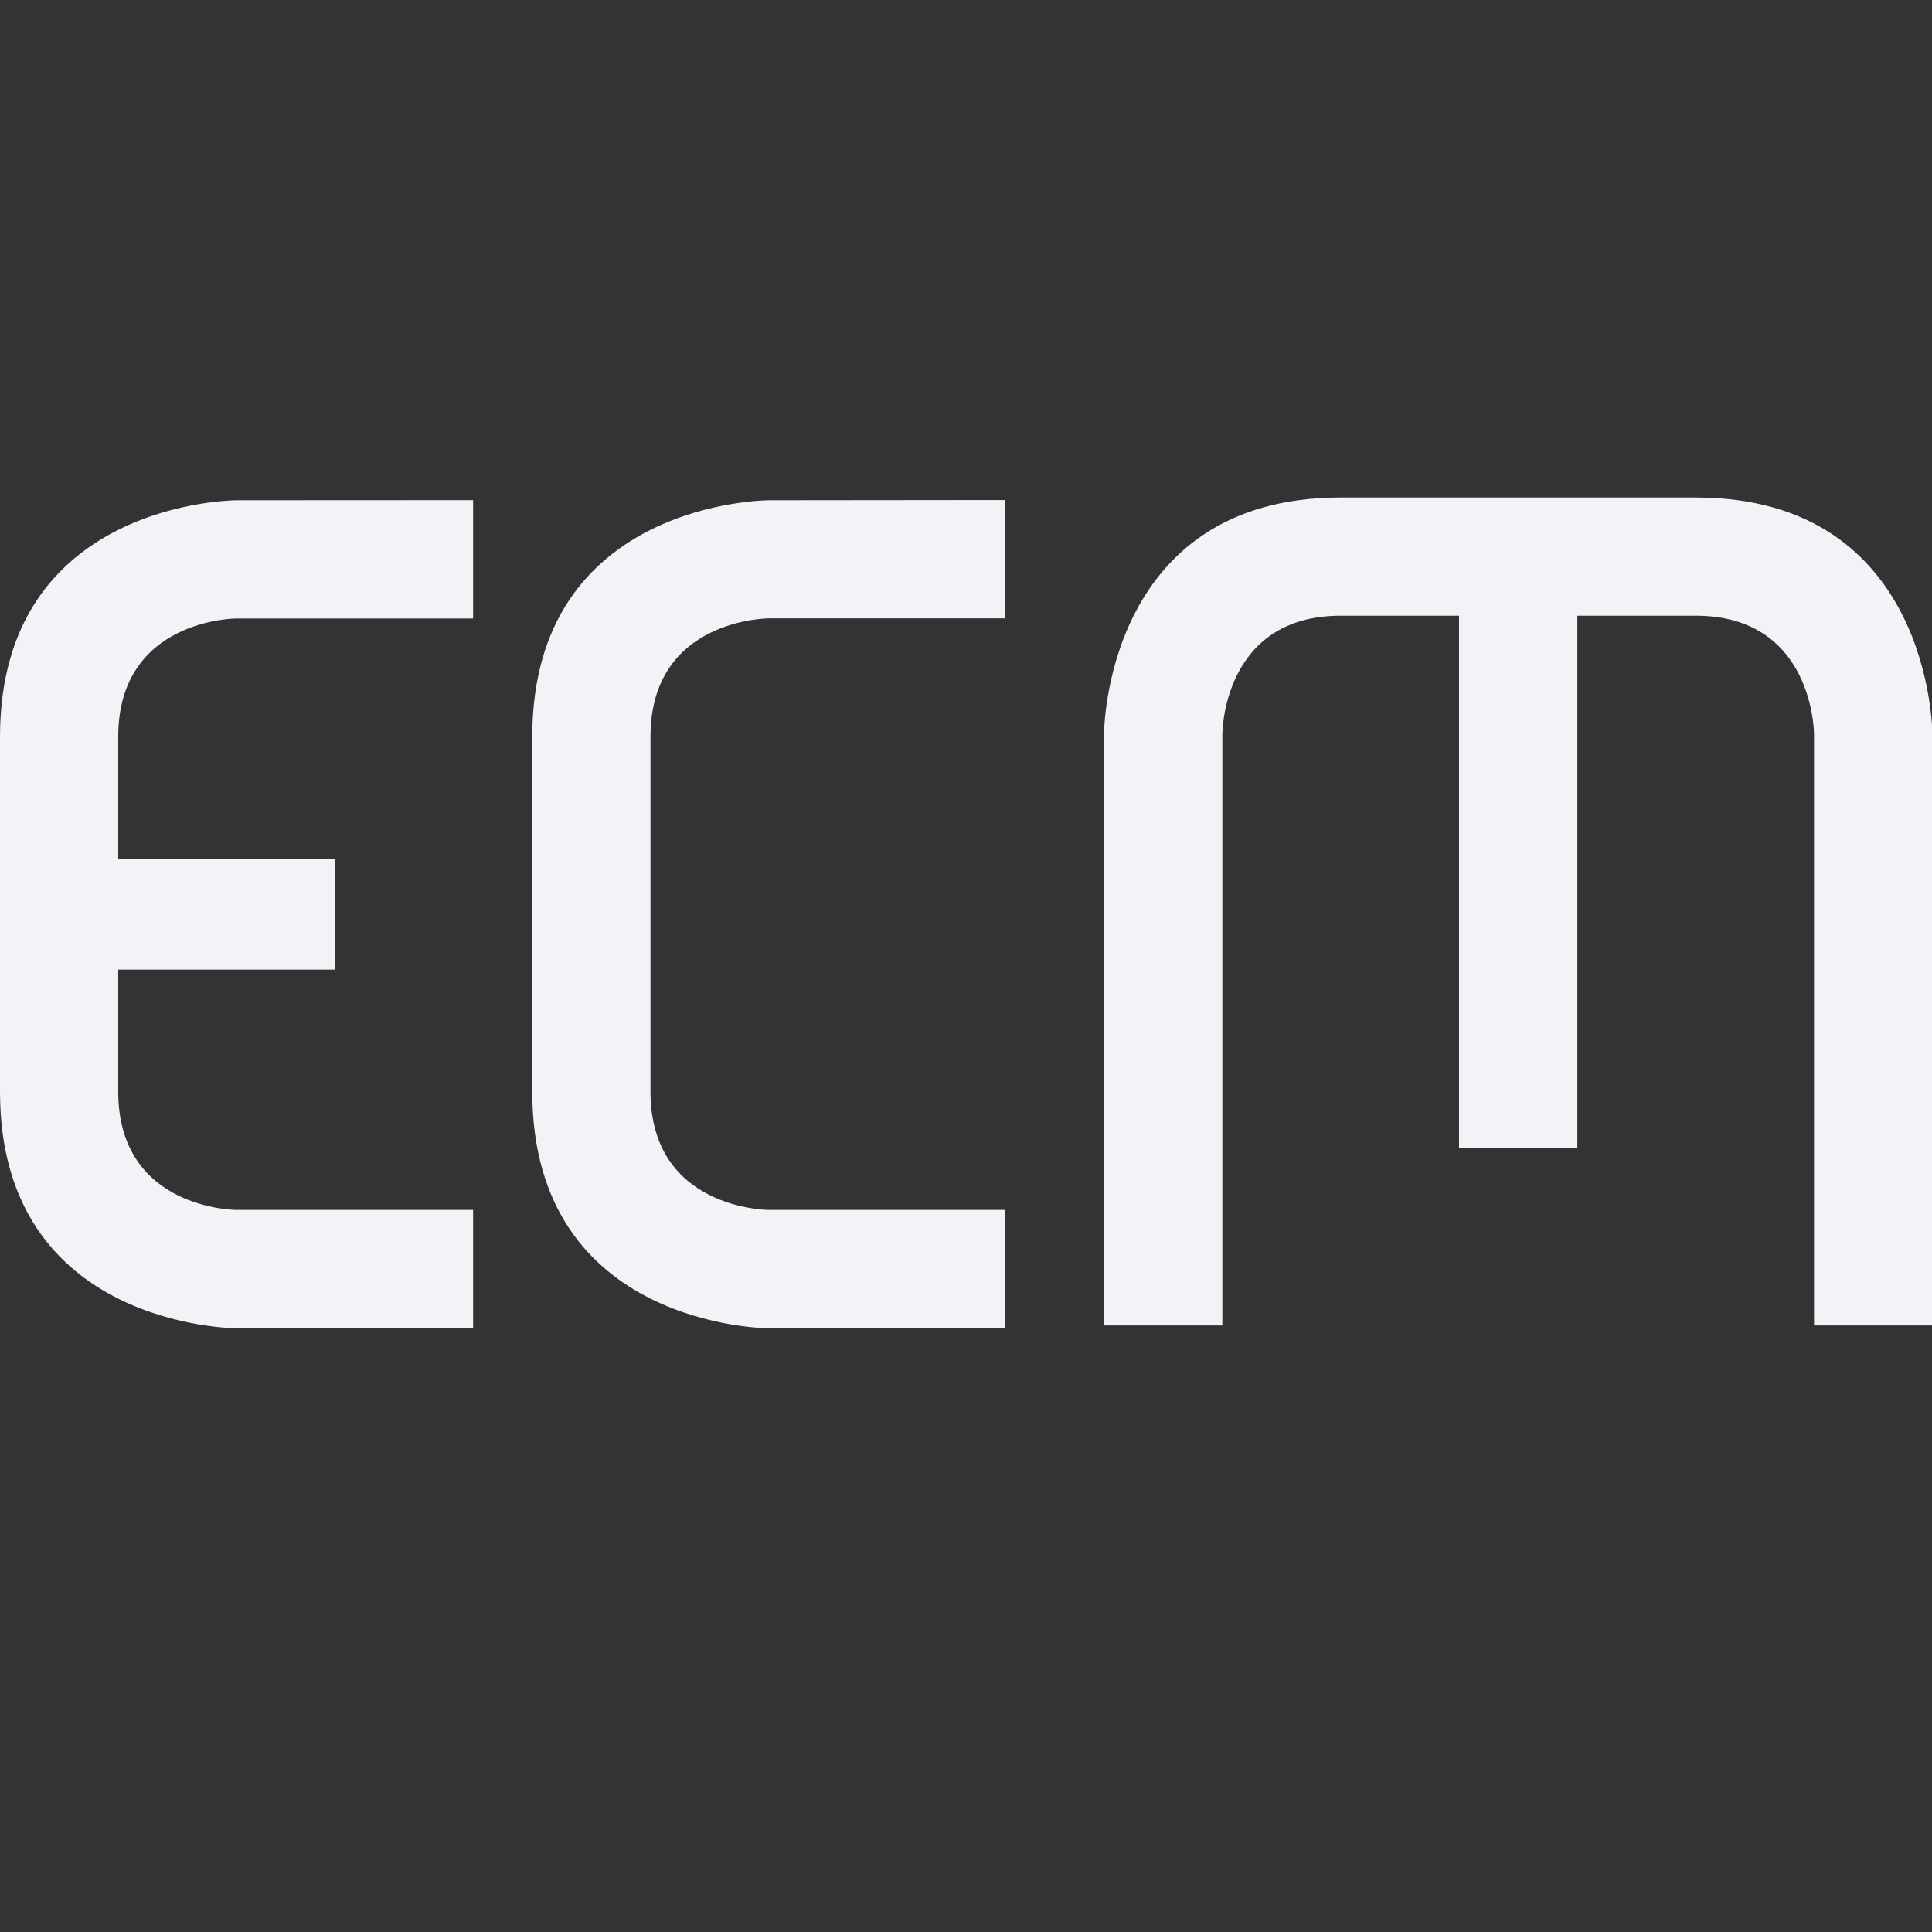 <svg height="16" width="16" xmlns="http://www.w3.org/2000/svg">
  <rect width="100%" height="100%" fill="#333333" stroke="none"/>
  <path d="m11.102 4.12c-1.959 0-1.959 1.959-1.959 1.959v4.898h.98v-4.898s-0-.98.98-.98h.98v4.408h.98v-4.408h.98c.98 0 .98.98.98.98v4.898h.98v-4.898s0-1.959-1.959-1.959zm-9.143.023s-1.959 0-1.959 1.959v2.939c0 1.959 1.959 1.959 1.959 1.959h1.959v-.98h-1.959s-.98 0-.98-.98v-1.01h1.796v-.918h-1.796v-1.01c0-.98.98-.98.98-.98h1.959v-.98zm4.408 0s-1.959 0-1.959 1.959v2.939c0 1.959 1.959 1.959 1.959 1.959h1.959v-.98h-1.959s-.98 0-.98-.98v-2.939c0-.98.98-.98.98-.98h1.959v-.98z" fill="#f2f2f7"/>
</svg>
